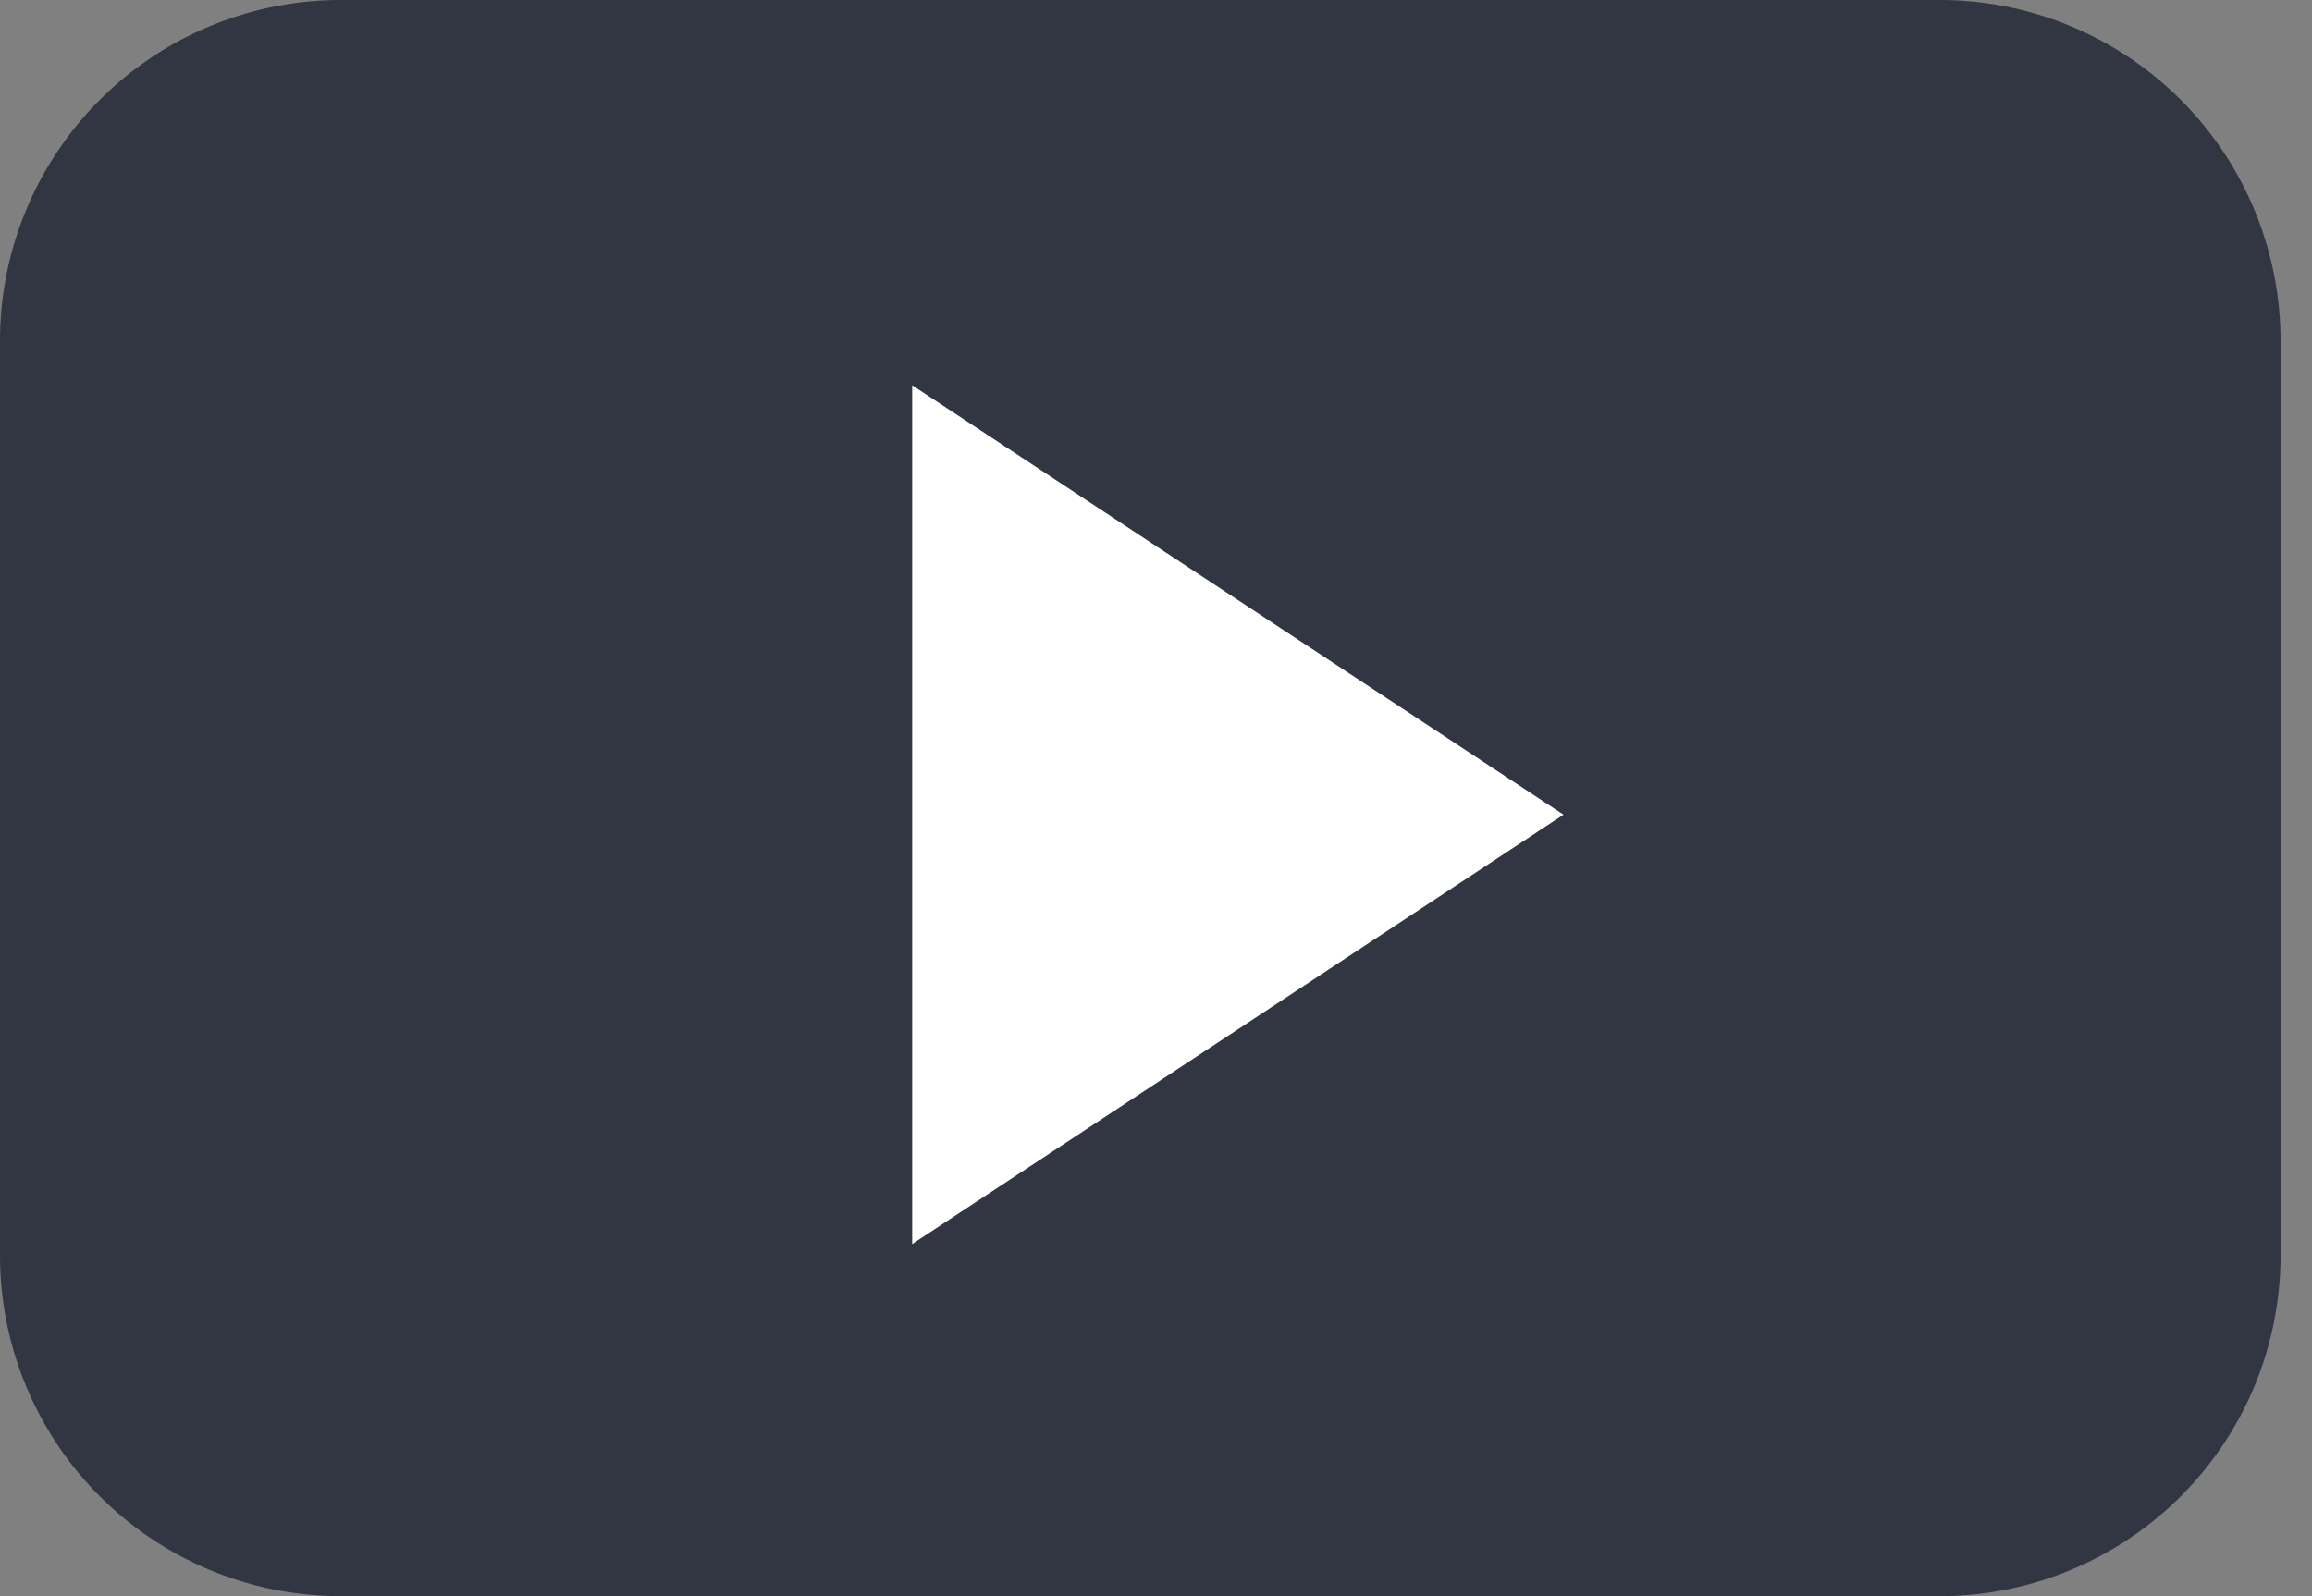 <svg xmlns="http://www.w3.org/2000/svg" width="42" height="29" viewBox="0 0 42 29"><rect x="0" y="0" width="42" height="29" fill="#808080" stroke="none"/><g><g><g><path fill="#323642" d="M41.429 6.195A6.193 6.193 0 0 0 35.237 0H6.191A6.193 6.193 0 0 0 0 6.195v16.61A6.193 6.193 0 0 0 6.191 29h29.046a6.193 6.193 0 0 0 6.192-6.195z"/></g><g><path fill="#fff" d="M16.571 22.602V7l11.832 7.801z"/></g></g></g></svg>